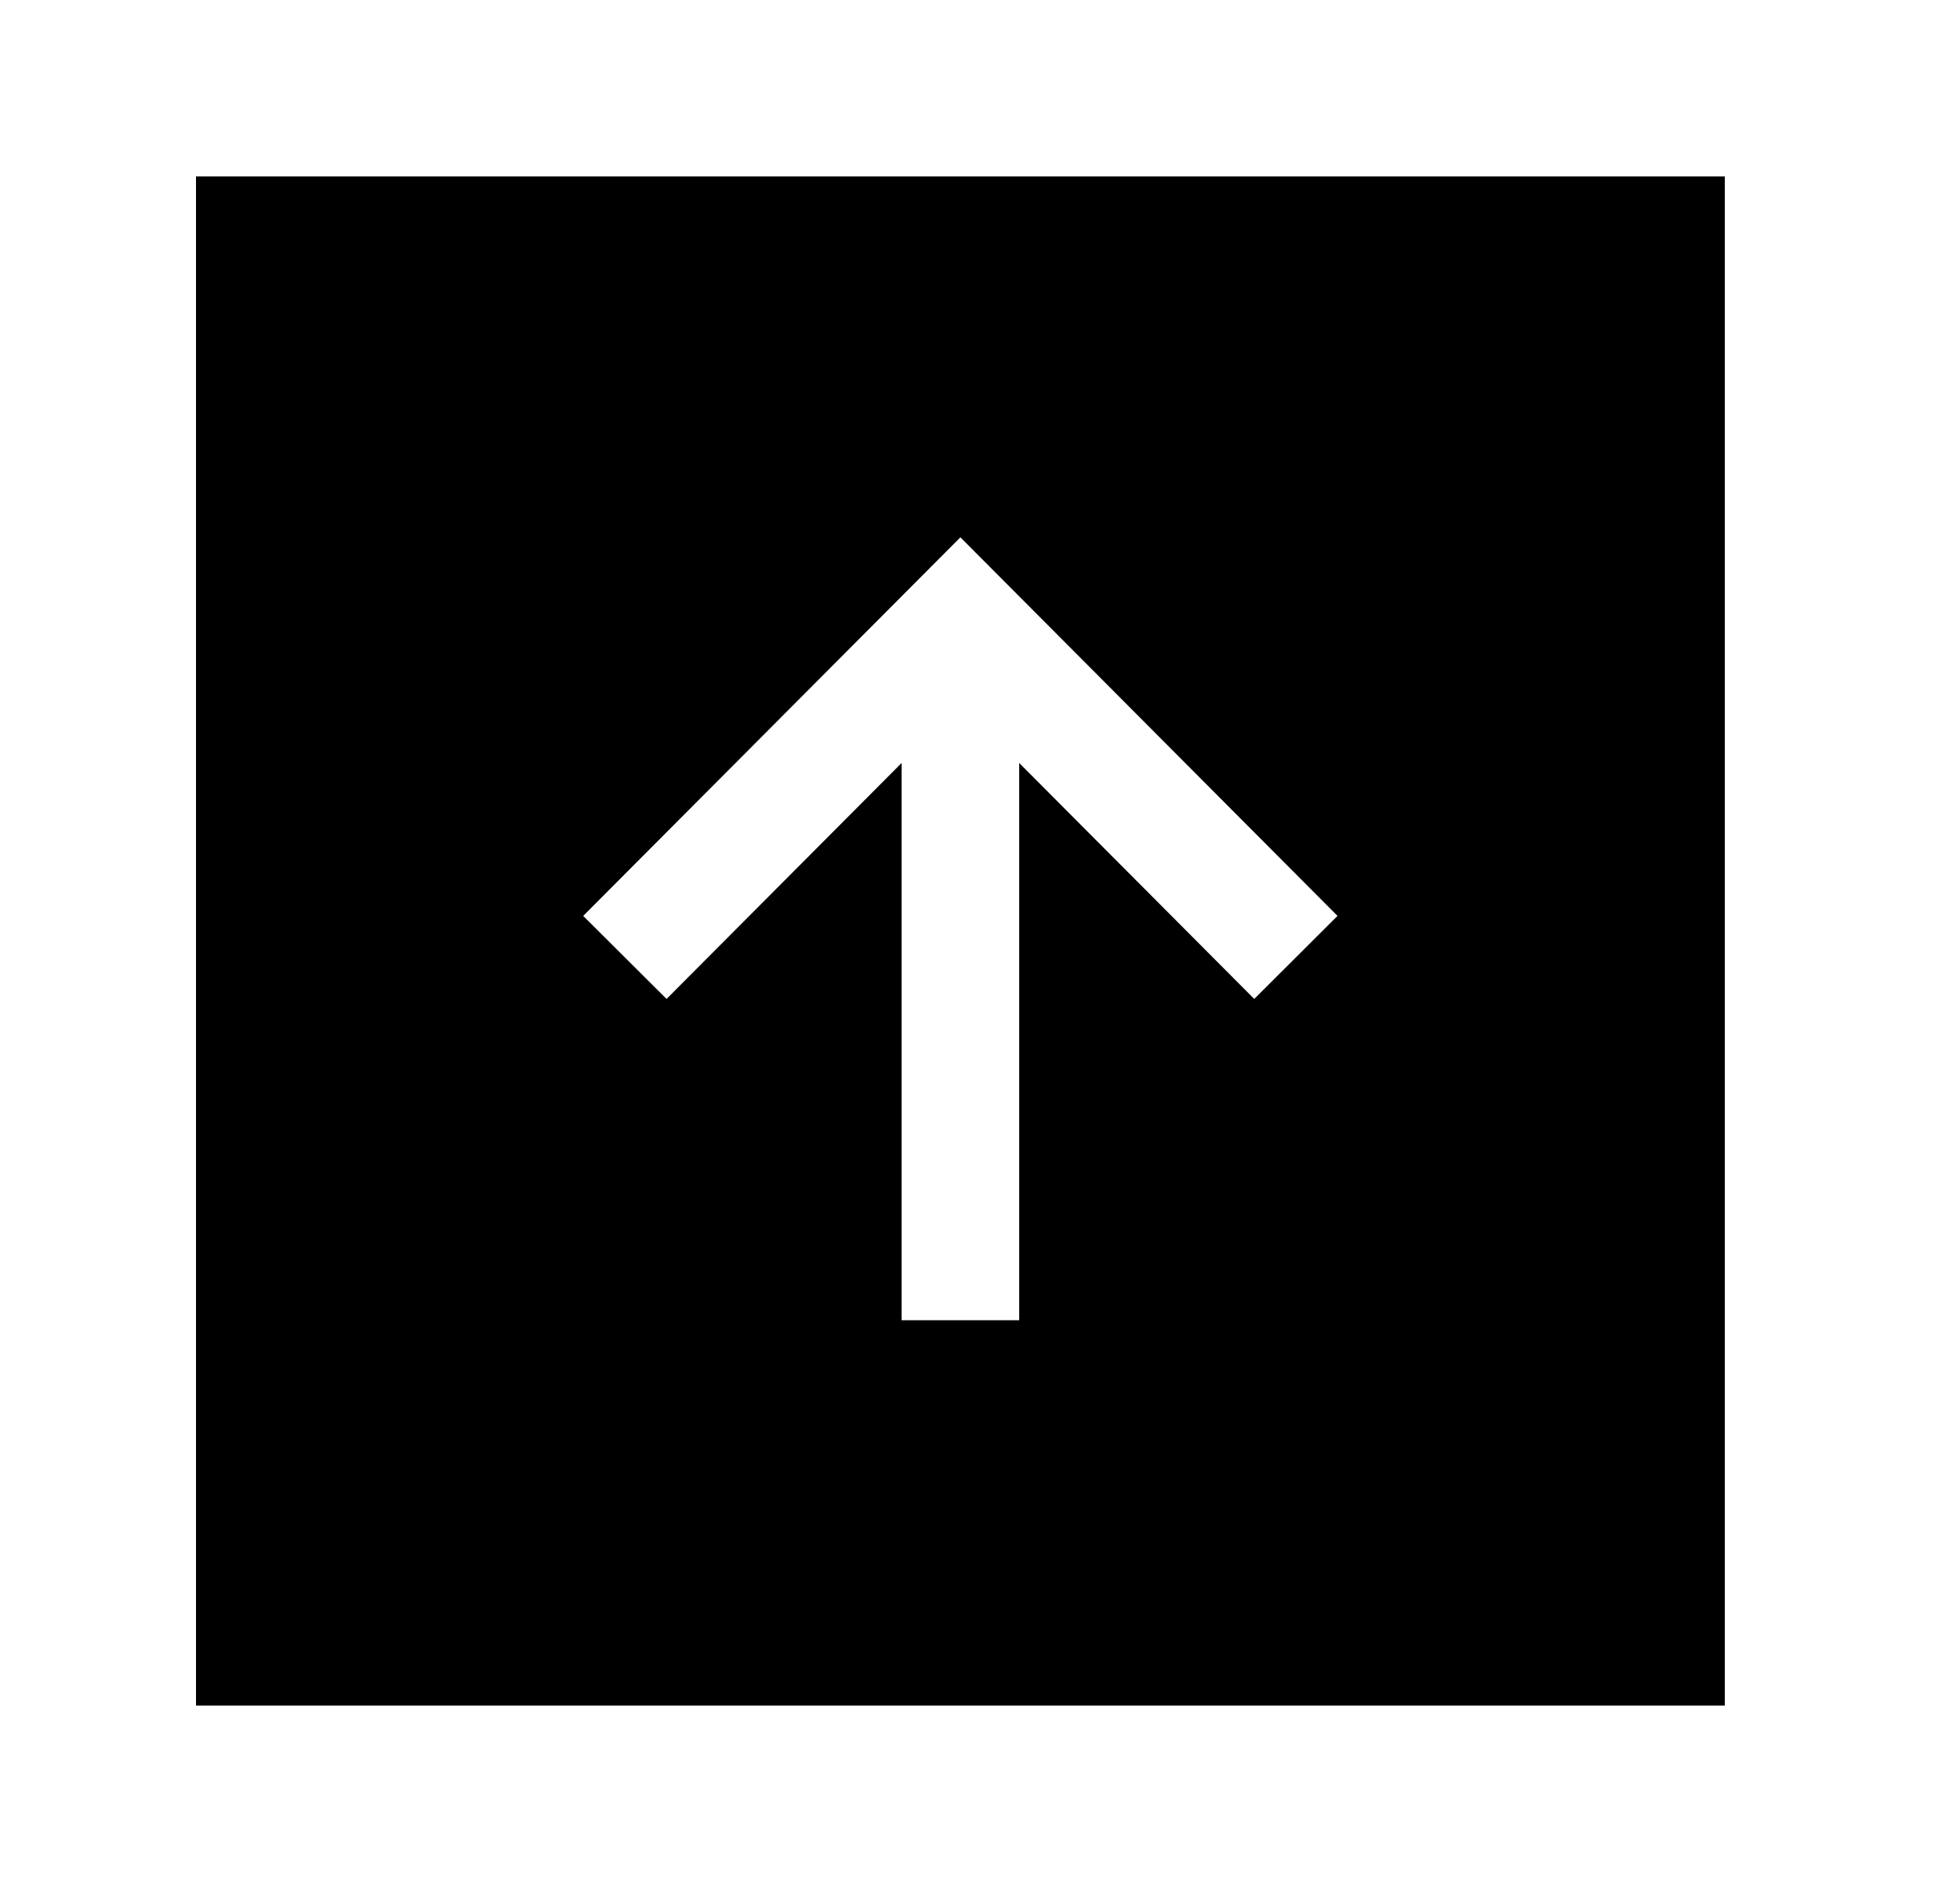 <svg width="25" height="24" viewBox="0 0 25 24" fill="none" xmlns="http://www.w3.org/2000/svg">
<path fill-rule="evenodd" clip-rule="evenodd" d="M15.998 12.739L13 9.73V16.836H11.5V9.73L8.502 12.739L7.439 11.68L12.25 6.852L17.06 11.68L15.998 12.739ZM2.5 21.75H22V2.25H2.5V21.75Z" fill="black"/>
</svg>
